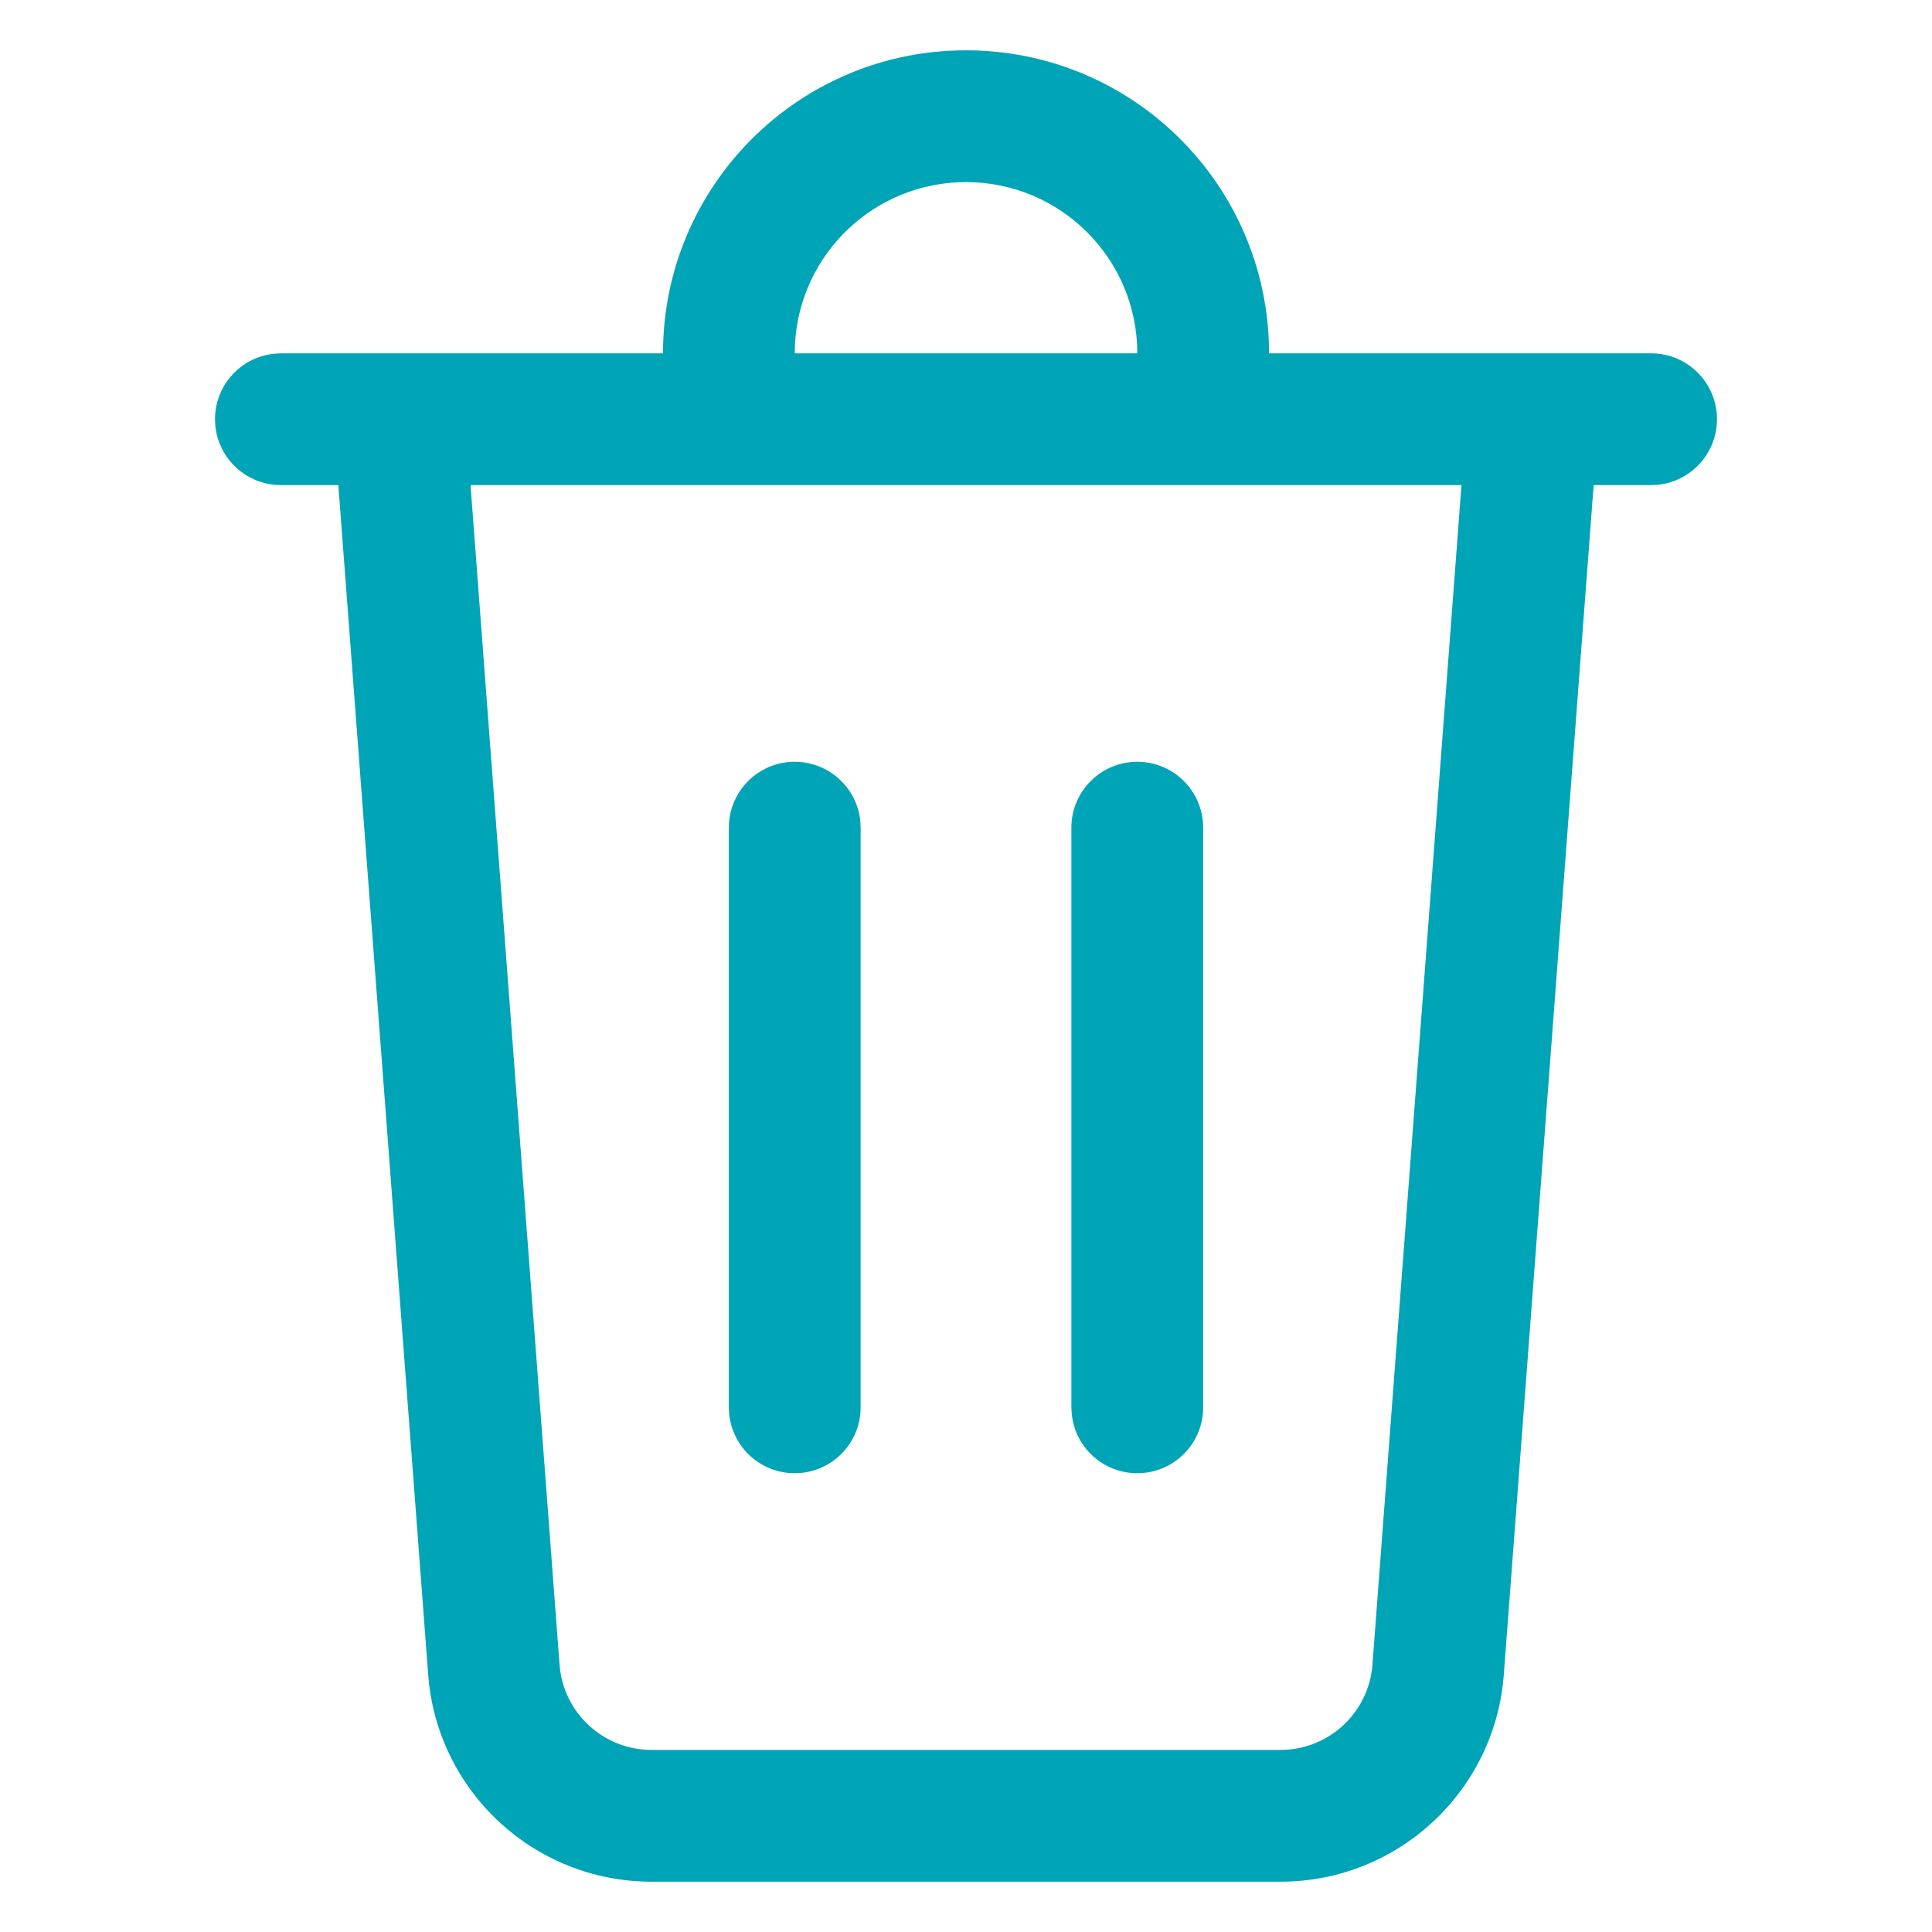 <svg width="24" height="24" viewBox="0 0 24 24" fill="none" xmlns="http://www.w3.org/2000/svg">
<path d="M12 0.625C14.031 0.625 15.686 2.233 15.762 4.245L15.764 4.389H20.511C20.963 4.389 21.329 4.756 21.329 5.208C21.329 5.631 21.007 5.98 20.595 6.022L20.511 6.026H19.797L18.681 20.802C18.572 22.253 17.363 23.375 15.907 23.375H8.093C6.638 23.375 5.428 22.253 5.319 20.802L4.203 6.026H3.489C3.066 6.026 2.717 5.704 2.675 5.291L2.671 5.208C2.671 4.784 2.993 4.436 3.406 4.394L3.489 4.389H8.236C8.236 2.31 9.921 0.625 12 0.625ZM18.155 6.026H5.845L6.951 20.679C6.996 21.276 7.494 21.738 8.093 21.738H15.907C16.506 21.738 17.004 21.276 17.049 20.679L18.155 6.026ZM14.128 9.463C14.551 9.463 14.9 9.785 14.942 10.198L14.946 10.281V17.483C14.946 17.935 14.58 18.301 14.128 18.301C13.704 18.301 13.355 17.979 13.314 17.567L13.309 17.483V10.281C13.309 9.83 13.676 9.463 14.128 9.463ZM9.872 9.463C10.296 9.463 10.645 9.785 10.687 10.198L10.691 10.281V17.483C10.691 17.935 10.324 18.301 9.872 18.301C9.449 18.301 9.1 17.979 9.058 17.567L9.054 17.483V10.281C9.054 9.83 9.42 9.463 9.872 9.463ZM12 2.262C10.866 2.262 9.938 3.15 9.876 4.269L9.872 4.389H14.128C14.128 3.214 13.175 2.262 12 2.262Z" fill="#00A4B7"/>
</svg>

